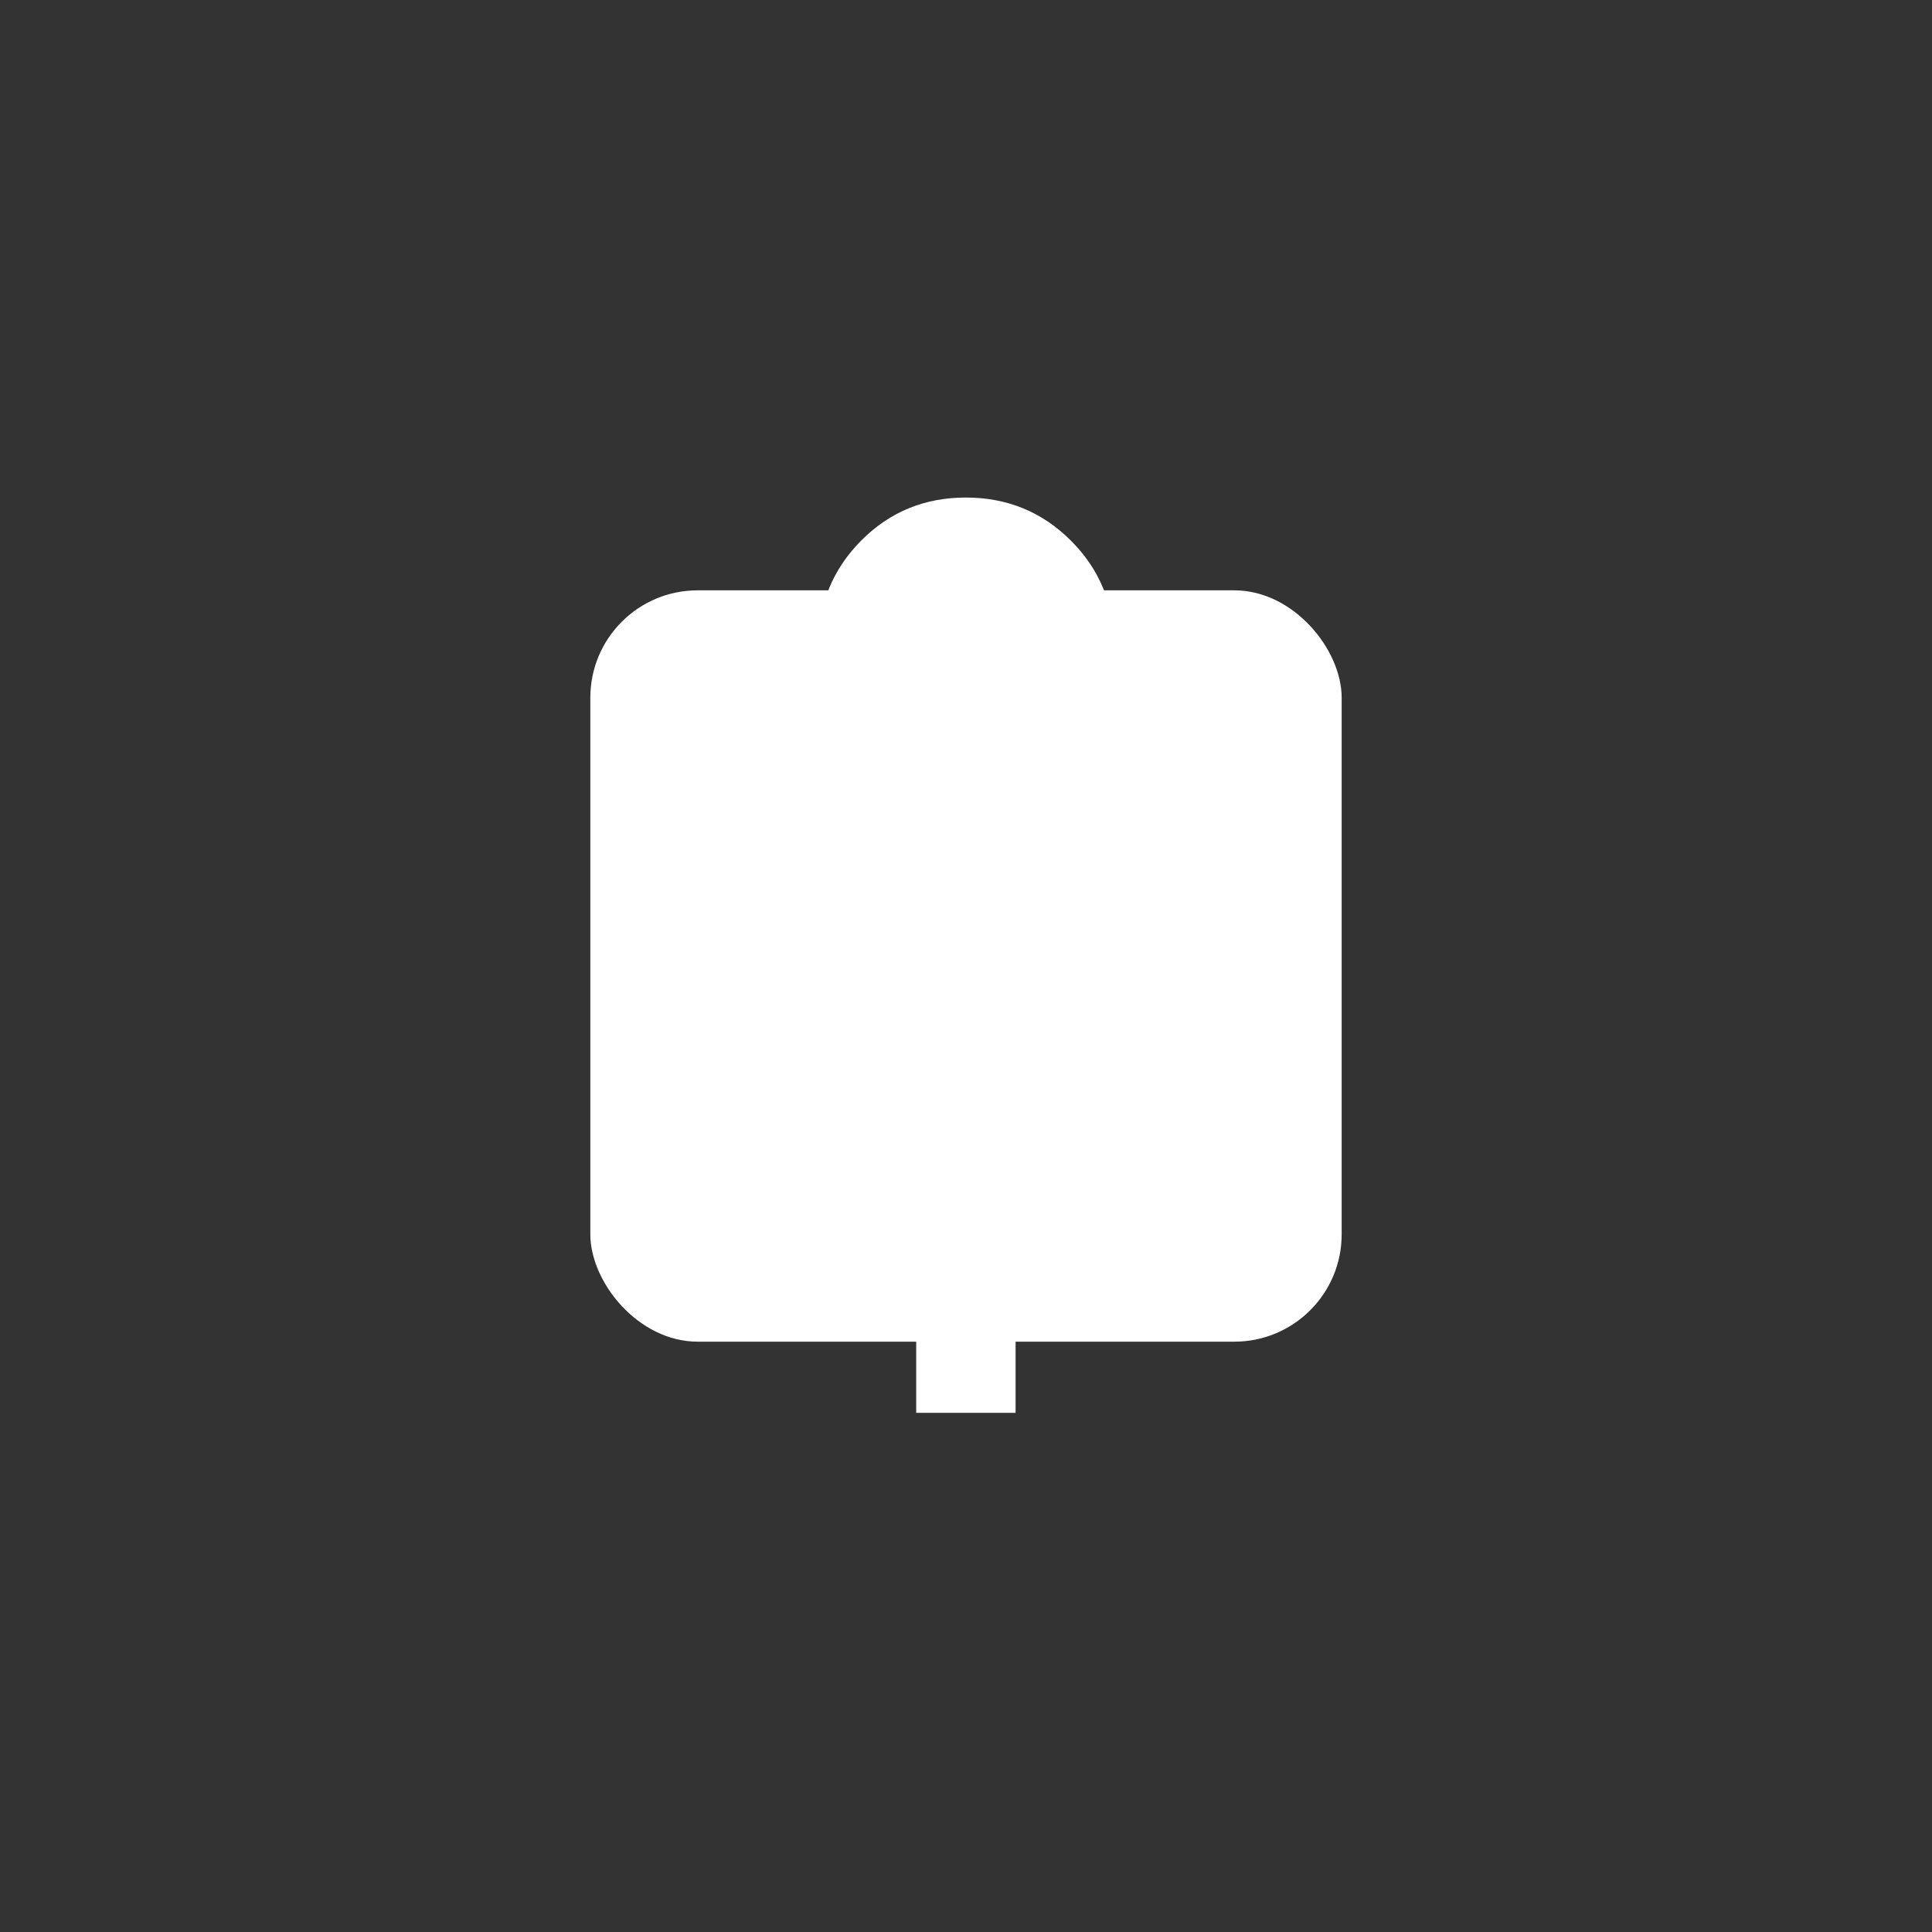 <svg width="36" height="36" viewBox="0 0 36 36" fill="none" xmlns="http://www.w3.org/2000/svg">
<rect x="0" y="0" width="36" height="36" fill="#333333" stroke="none"/>
<path d="M18.003 19.932C17.226 19.932 16.573 19.655 16.046 19.103C15.518 18.552 15.254 17.885 15.254 17.105V12.002C15.254 11.248 15.519 10.604 16.05 10.07C16.581 9.537 17.23 9.271 17.997 9.271C18.765 9.271 19.416 9.537 19.951 10.07C20.486 10.604 20.753 11.248 20.753 12.002V17.105C20.753 17.885 20.489 18.552 19.962 19.103C19.434 19.655 18.781 19.932 18.003 19.932ZM17.072 26.326V23.555C15.424 23.369 14.063 22.664 12.989 21.439C11.916 20.213 11.379 18.768 11.379 17.105H13.243C13.243 18.415 13.707 19.523 14.635 20.429C15.564 21.335 16.687 21.788 18.004 21.788C19.321 21.788 20.443 21.334 21.368 20.427C22.294 19.52 22.757 18.413 22.757 17.105H24.621C24.621 18.772 24.081 20.217 23.002 21.441C21.923 22.665 20.563 23.369 18.924 23.554V26.326H17.072ZM17.999 17.922C18.213 17.922 18.389 17.843 18.528 17.683C18.667 17.524 18.736 17.331 18.736 17.105V12.003C18.736 11.803 18.665 11.632 18.522 11.491C18.379 11.35 18.205 11.28 18.001 11.28C17.798 11.28 17.624 11.35 17.479 11.491C17.335 11.632 17.263 11.803 17.263 12.003V17.105C17.263 17.331 17.332 17.524 17.471 17.683C17.609 17.843 17.785 17.922 17.999 17.922Z" fill="white"/>
<rect x="11" y="11" width="14" height="14" rx="2" fill="white"/>
</svg>
